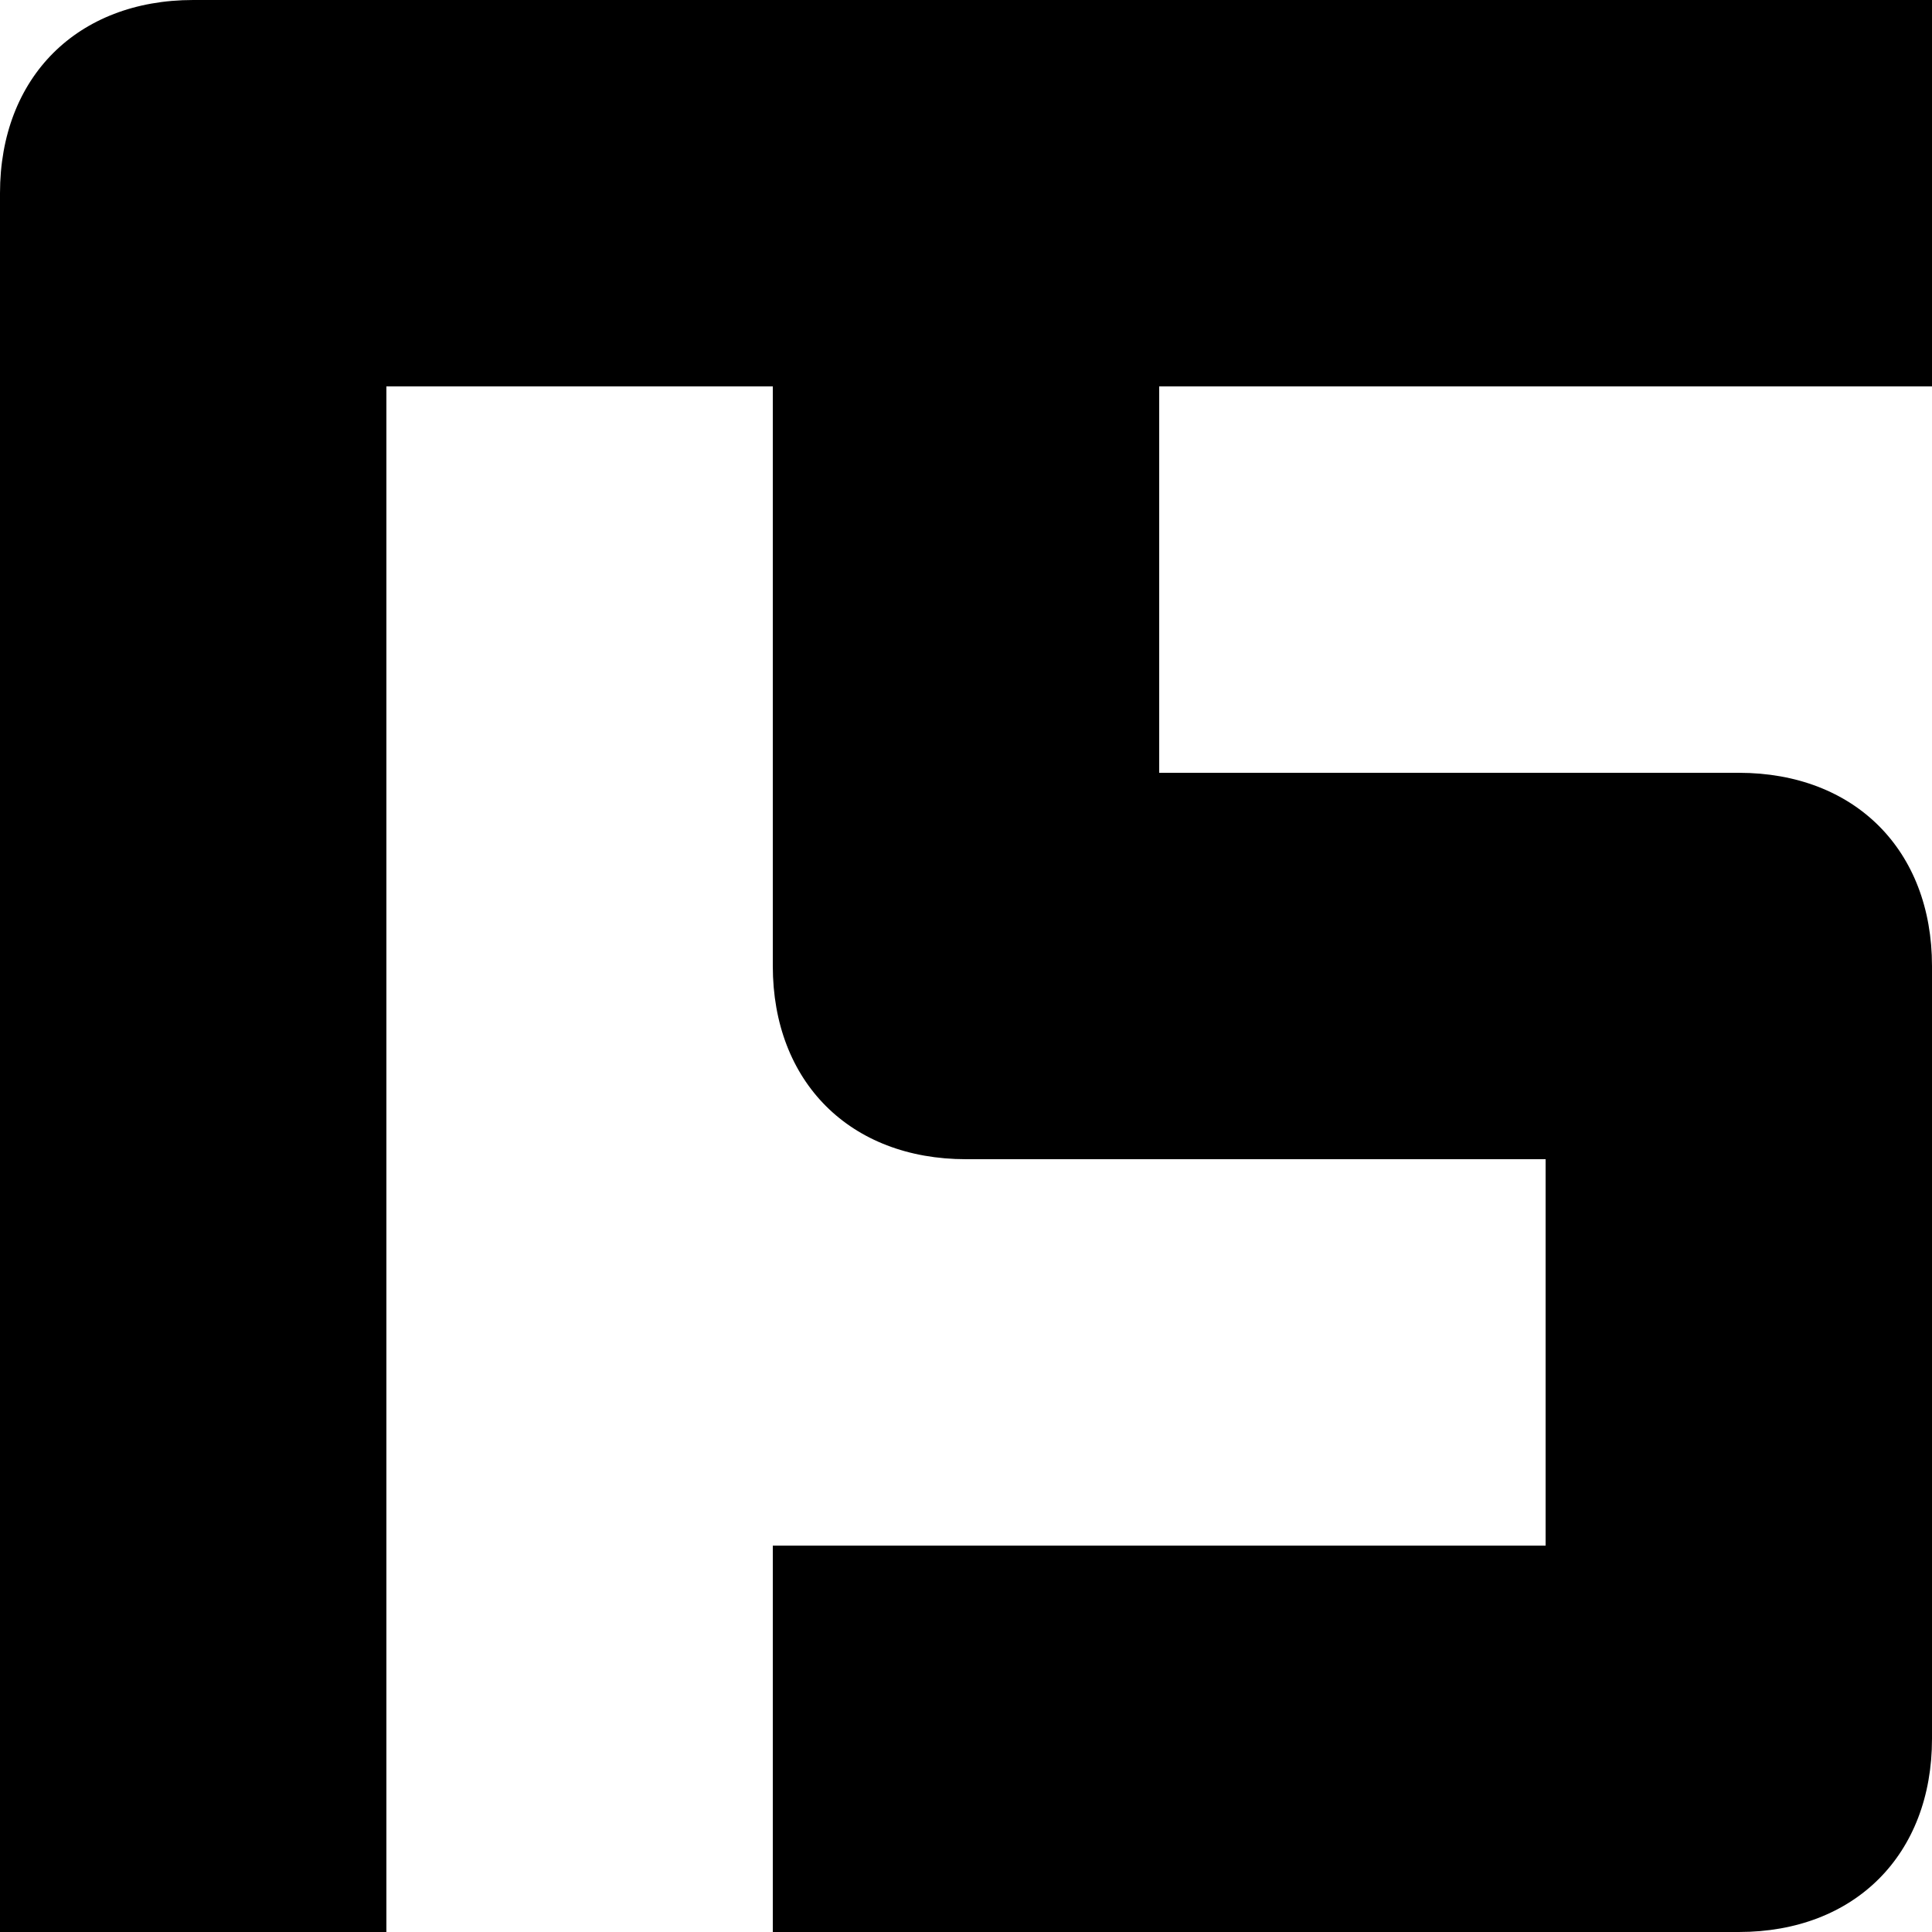 <?xml version="1.0" encoding="UTF-8"?>
<svg id="Calque_1" xmlns="http://www.w3.org/2000/svg" version="1.1" viewBox="0 0 10 10">
  <!-- Generator: Adobe Illustrator 29.1.0, SVG Export Plug-In . SVG Version: 2.1.0 Build 142)  -->
  <path d="M9,10h-5v-2h4v-2h-3c-.6,0-1-.4-1-1V0h2v4h3c.6,0,1,.4,1,1v4c0,.6-.4,1-1,1Z"/>
  <path d="M2,10H0V1C0,.4.4,0,1,0h9v2H2v8Z"/>
</svg>